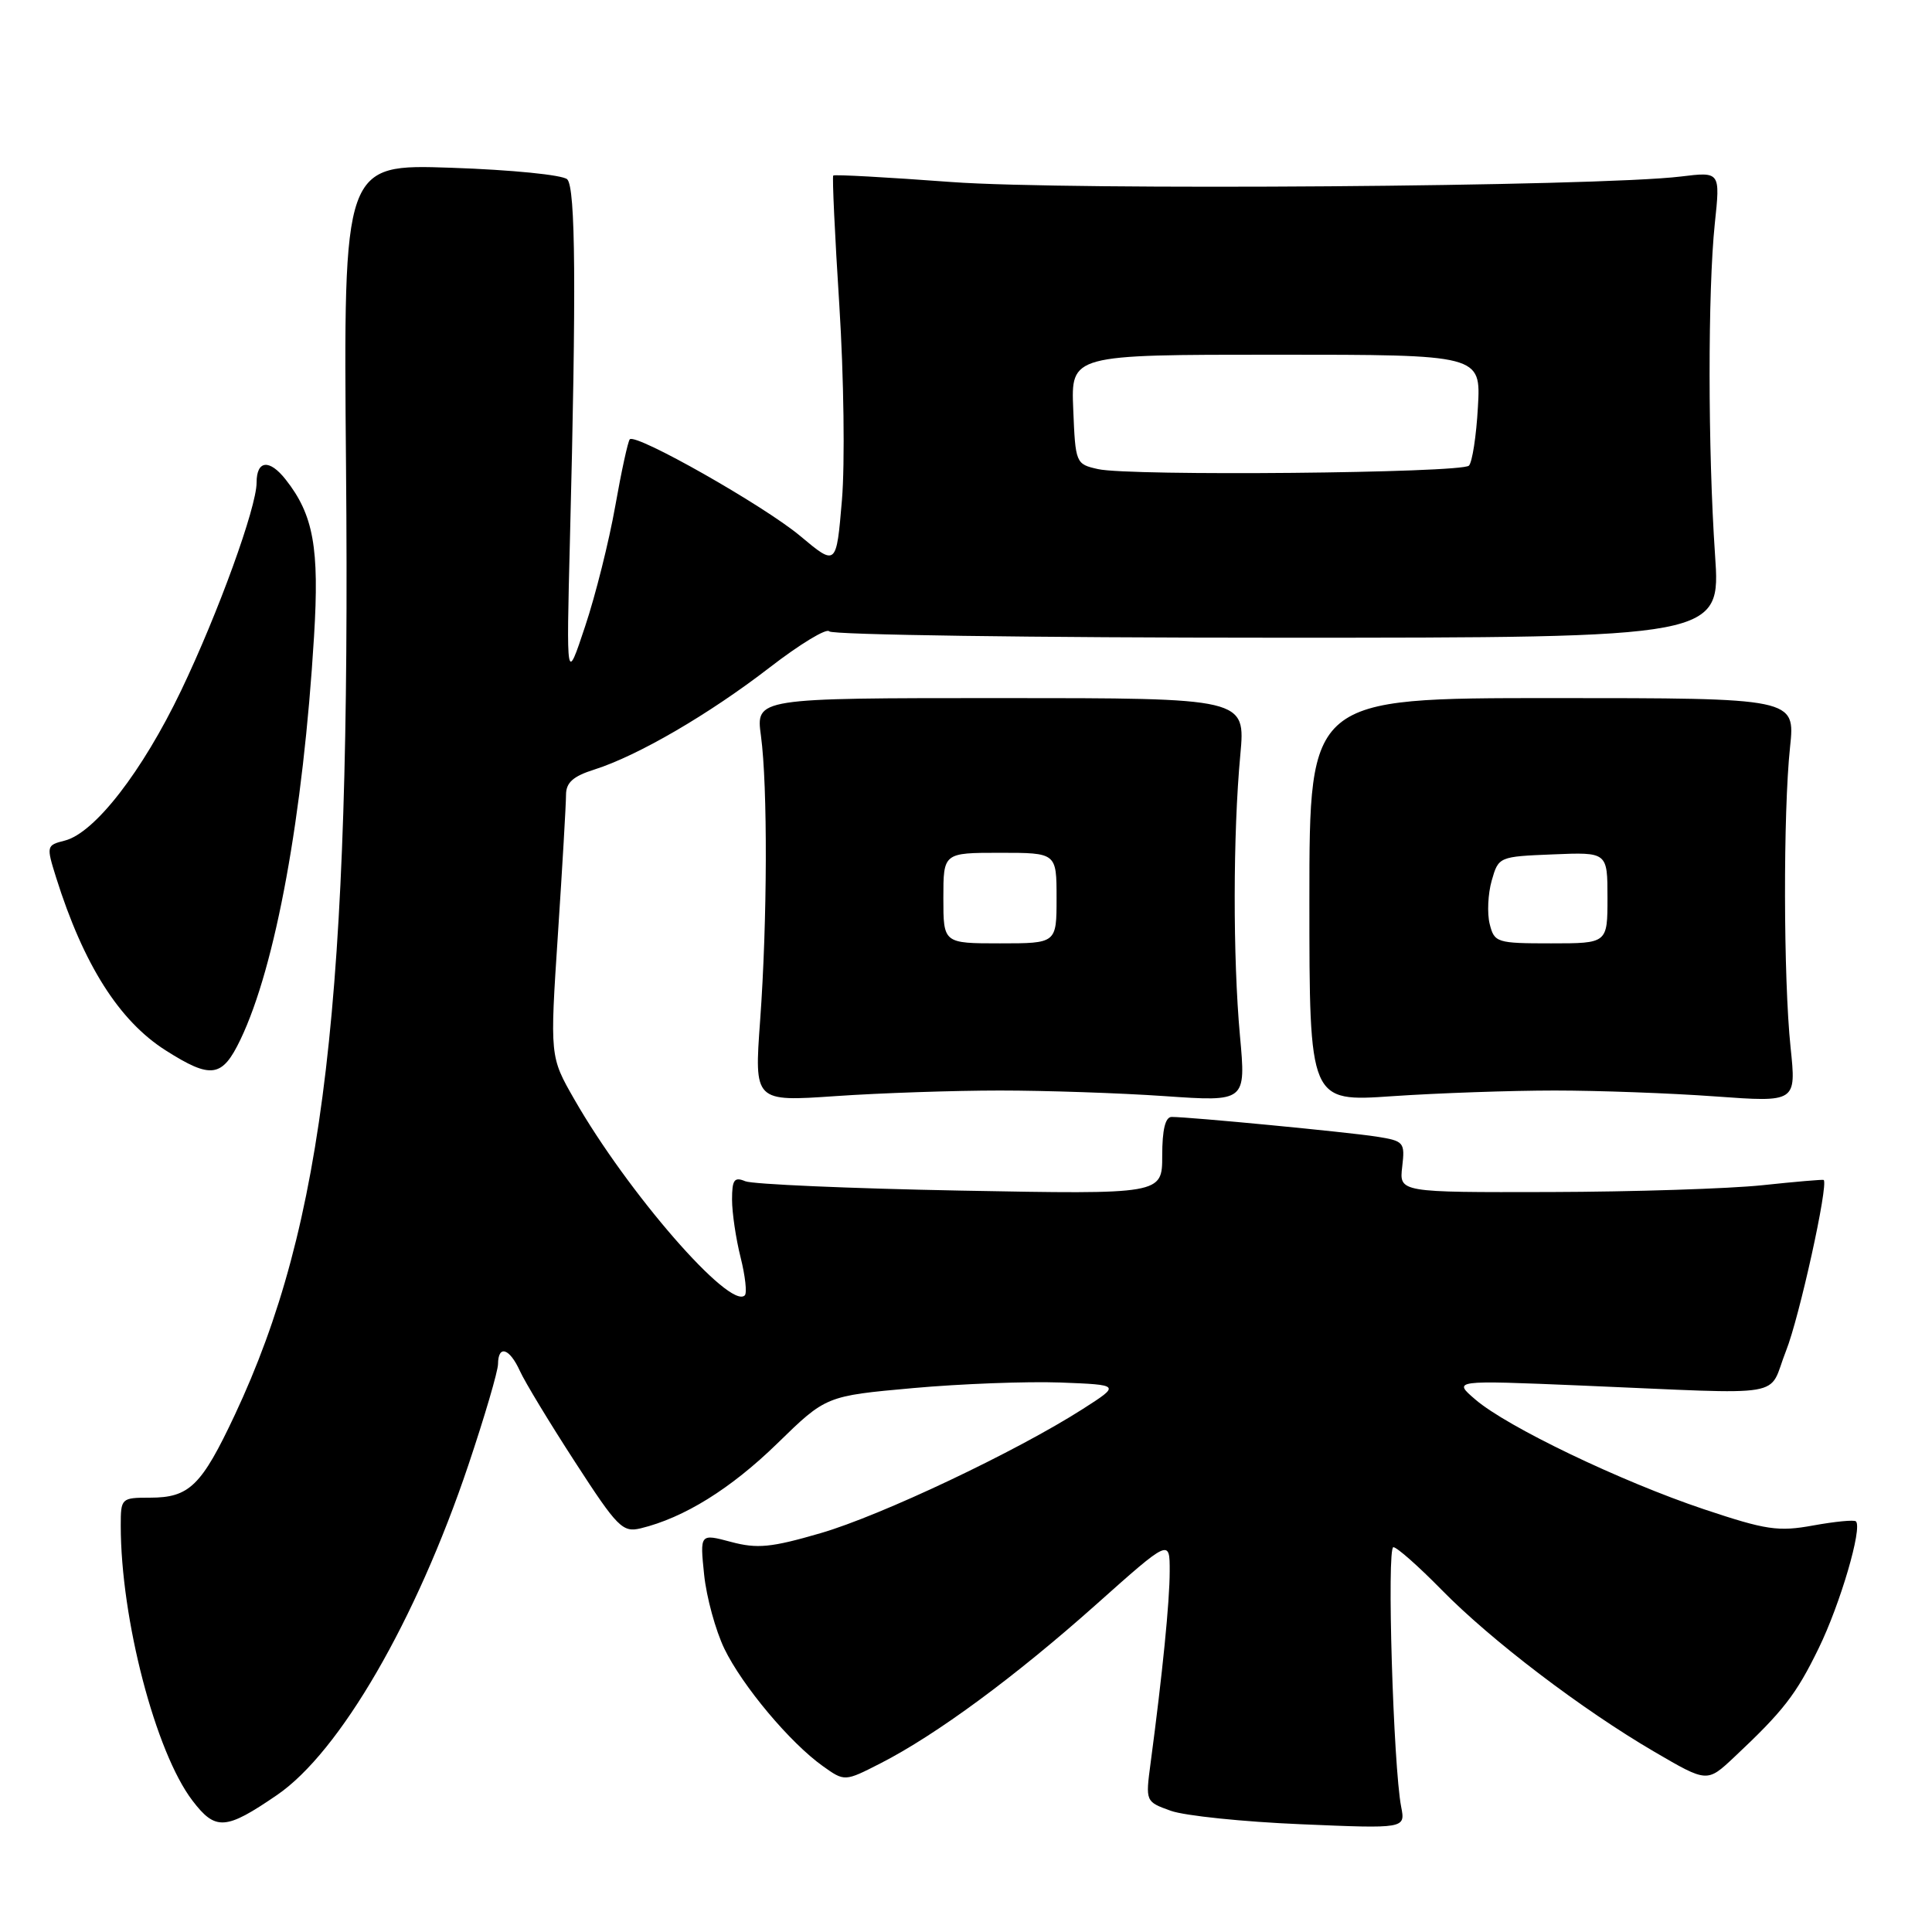 <?xml version="1.0" encoding="UTF-8" standalone="no"?>
<!DOCTYPE svg PUBLIC "-//W3C//DTD SVG 1.1//EN" "http://www.w3.org/Graphics/SVG/1.1/DTD/svg11.dtd" >
<svg xmlns="http://www.w3.org/2000/svg" xmlns:xlink="http://www.w3.org/1999/xlink" version="1.1" viewBox="0 0 256 256">
 <g >
 <path fill="currentColor"
d=" M 36.72 237.84 C 45.03 232.15 55.13 214.73 62.06 194.13 C 64.21 187.73 65.98 181.71 65.99 180.75 C 66.01 178.16 67.51 178.63 68.89 181.66 C 69.55 183.12 72.84 188.55 76.20 193.73 C 81.82 202.41 82.50 203.09 84.90 202.51 C 90.63 201.12 96.82 197.28 102.98 191.28 C 109.45 184.97 109.45 184.97 120.98 183.93 C 127.31 183.36 136.09 183.03 140.49 183.19 C 148.47 183.50 148.47 183.50 143.49 186.69 C 134.68 192.33 116.73 200.83 108.74 203.15 C 102.18 205.06 100.34 205.24 96.86 204.31 C 92.74 203.21 92.74 203.21 93.30 208.65 C 93.61 211.64 94.82 216.05 95.98 218.46 C 98.37 223.39 104.69 230.93 109.03 234.02 C 111.92 236.08 111.92 236.08 116.71 233.63 C 124.06 229.87 134.50 222.18 145.25 212.60 C 155.00 203.91 155.00 203.91 154.99 208.21 C 154.99 212.23 154.03 221.82 152.46 233.61 C 151.78 238.73 151.78 238.73 155.14 239.94 C 156.99 240.60 164.74 241.40 172.36 241.72 C 186.23 242.31 186.23 242.31 185.66 239.40 C 184.62 234.04 183.74 205.00 184.63 205.01 C 185.11 205.02 187.97 207.55 191.00 210.64 C 197.57 217.35 209.62 226.52 219.23 232.13 C 226.20 236.20 226.20 236.20 229.77 232.85 C 236.30 226.72 237.99 224.55 240.99 218.39 C 243.85 212.53 246.80 202.46 245.92 201.59 C 245.69 201.36 243.15 201.61 240.27 202.13 C 235.62 202.98 234.03 202.74 225.77 199.98 C 214.79 196.30 199.71 189.07 195.50 185.45 C 192.50 182.88 192.50 182.88 209.50 183.59 C 237.61 184.77 234.13 185.36 236.66 178.99 C 238.41 174.61 242.30 156.98 241.65 156.35 C 241.57 156.27 237.90 156.58 233.50 157.05 C 229.10 157.51 216.48 157.92 205.45 157.95 C 185.40 158.00 185.40 158.00 185.80 154.60 C 186.18 151.34 186.04 151.18 182.35 150.60 C 178.55 150.01 157.68 148.00 155.25 148.00 C 154.41 148.00 154.00 149.69 154.00 153.13 C 154.00 158.26 154.00 158.26 127.25 157.76 C 112.54 157.48 99.71 156.92 98.75 156.52 C 97.30 155.91 97.00 156.32 97.00 158.95 C 97.00 160.69 97.51 164.13 98.13 166.60 C 98.75 169.06 99.00 171.33 98.69 171.64 C 96.73 173.61 83.15 158.00 76.09 145.65 C 72.86 140.01 72.86 140.01 73.93 123.75 C 74.52 114.81 75.00 106.52 75.00 105.33 C 75.00 103.70 75.93 102.86 78.75 101.97 C 84.52 100.14 93.96 94.64 101.99 88.44 C 105.99 85.35 109.55 83.19 109.88 83.66 C 110.22 84.12 136.94 84.50 169.25 84.50 C 228.01 84.50 228.01 84.50 227.25 73.50 C 226.30 59.56 226.29 38.54 227.22 29.63 C 227.95 22.75 227.95 22.75 222.72 23.39 C 211.78 24.73 141.57 25.26 126.09 24.12 C 117.62 23.49 110.56 23.10 110.41 23.26 C 110.26 23.41 110.62 31.17 111.22 40.52 C 111.81 49.86 111.97 61.45 111.56 66.27 C 110.82 75.03 110.82 75.03 106.02 71.01 C 101.22 67.00 84.28 57.39 83.45 58.21 C 83.21 58.45 82.34 62.44 81.52 67.08 C 80.70 71.71 78.91 78.88 77.53 83.00 C 75.04 90.50 75.04 90.50 75.52 71.50 C 76.37 38.24 76.27 24.87 75.16 23.76 C 74.58 23.18 67.78 22.50 59.81 22.23 C 45.50 21.74 45.50 21.74 45.85 61.83 C 46.48 132.60 43.01 162.16 31.11 187.49 C 26.69 196.89 25.09 198.45 19.87 198.45 C 16.07 198.45 16.00 198.52 16.00 202.15 C 16.00 214.52 20.60 232.17 25.50 238.59 C 28.56 242.60 29.89 242.52 36.72 237.84 Z  M 132.50 144.50 C 138.55 144.50 148.36 144.83 154.30 145.24 C 165.10 145.99 165.10 145.99 164.30 137.24 C 163.36 126.93 163.37 110.51 164.35 100.00 C 165.04 92.50 165.04 92.50 132.60 92.50 C 100.15 92.50 100.15 92.50 100.83 97.50 C 101.73 104.20 101.68 122.05 100.72 135.24 C 99.94 145.98 99.94 145.98 110.72 145.24 C 116.65 144.83 126.45 144.50 132.50 144.50 Z  M 206.00 144.50 C 211.78 144.50 221.34 144.85 227.26 145.28 C 238.02 146.06 238.02 146.06 237.26 138.78 C 236.31 129.70 236.27 107.64 237.19 99.00 C 237.88 92.50 237.88 92.50 205.69 92.50 C 173.50 92.50 173.50 92.50 173.50 119.25 C 173.50 146.01 173.50 146.01 184.50 145.25 C 190.55 144.84 200.22 144.50 206.00 144.50 Z  M 31.86 137.75 C 36.52 128.03 40.17 108.05 41.61 84.34 C 42.33 72.60 41.54 68.22 37.86 63.55 C 35.70 60.80 34.00 60.97 34.00 63.95 C 34.00 67.22 28.90 81.27 24.00 91.50 C 18.85 102.25 12.53 110.40 8.56 111.39 C 6.15 112.00 6.13 112.10 7.43 116.26 C 11.07 127.83 15.79 135.27 21.95 139.18 C 27.98 143.01 29.44 142.80 31.86 137.75 Z  M 145.50 62.16 C 142.54 61.50 142.50 61.39 142.21 54.24 C 141.91 47.00 141.91 47.00 169.07 47.00 C 196.23 47.00 196.23 47.00 195.83 53.95 C 195.62 57.77 195.08 61.25 194.64 61.70 C 193.65 62.69 149.66 63.11 145.50 62.16 Z  M 125.00 119.00 C 125.00 113.00 125.00 113.00 132.50 113.00 C 140.00 113.00 140.00 113.00 140.00 119.00 C 140.00 125.00 140.00 125.00 132.50 125.00 C 125.00 125.00 125.00 125.00 125.00 119.00 Z  M 197.39 122.43 C 197.04 121.02 197.16 118.43 197.66 116.68 C 198.56 113.52 198.62 113.50 205.78 113.21 C 213.00 112.91 213.00 112.91 213.00 118.96 C 213.00 125.00 213.00 125.00 205.52 125.00 C 198.32 125.00 198.01 124.90 197.39 122.43 Z "/>
</g>
</svg>